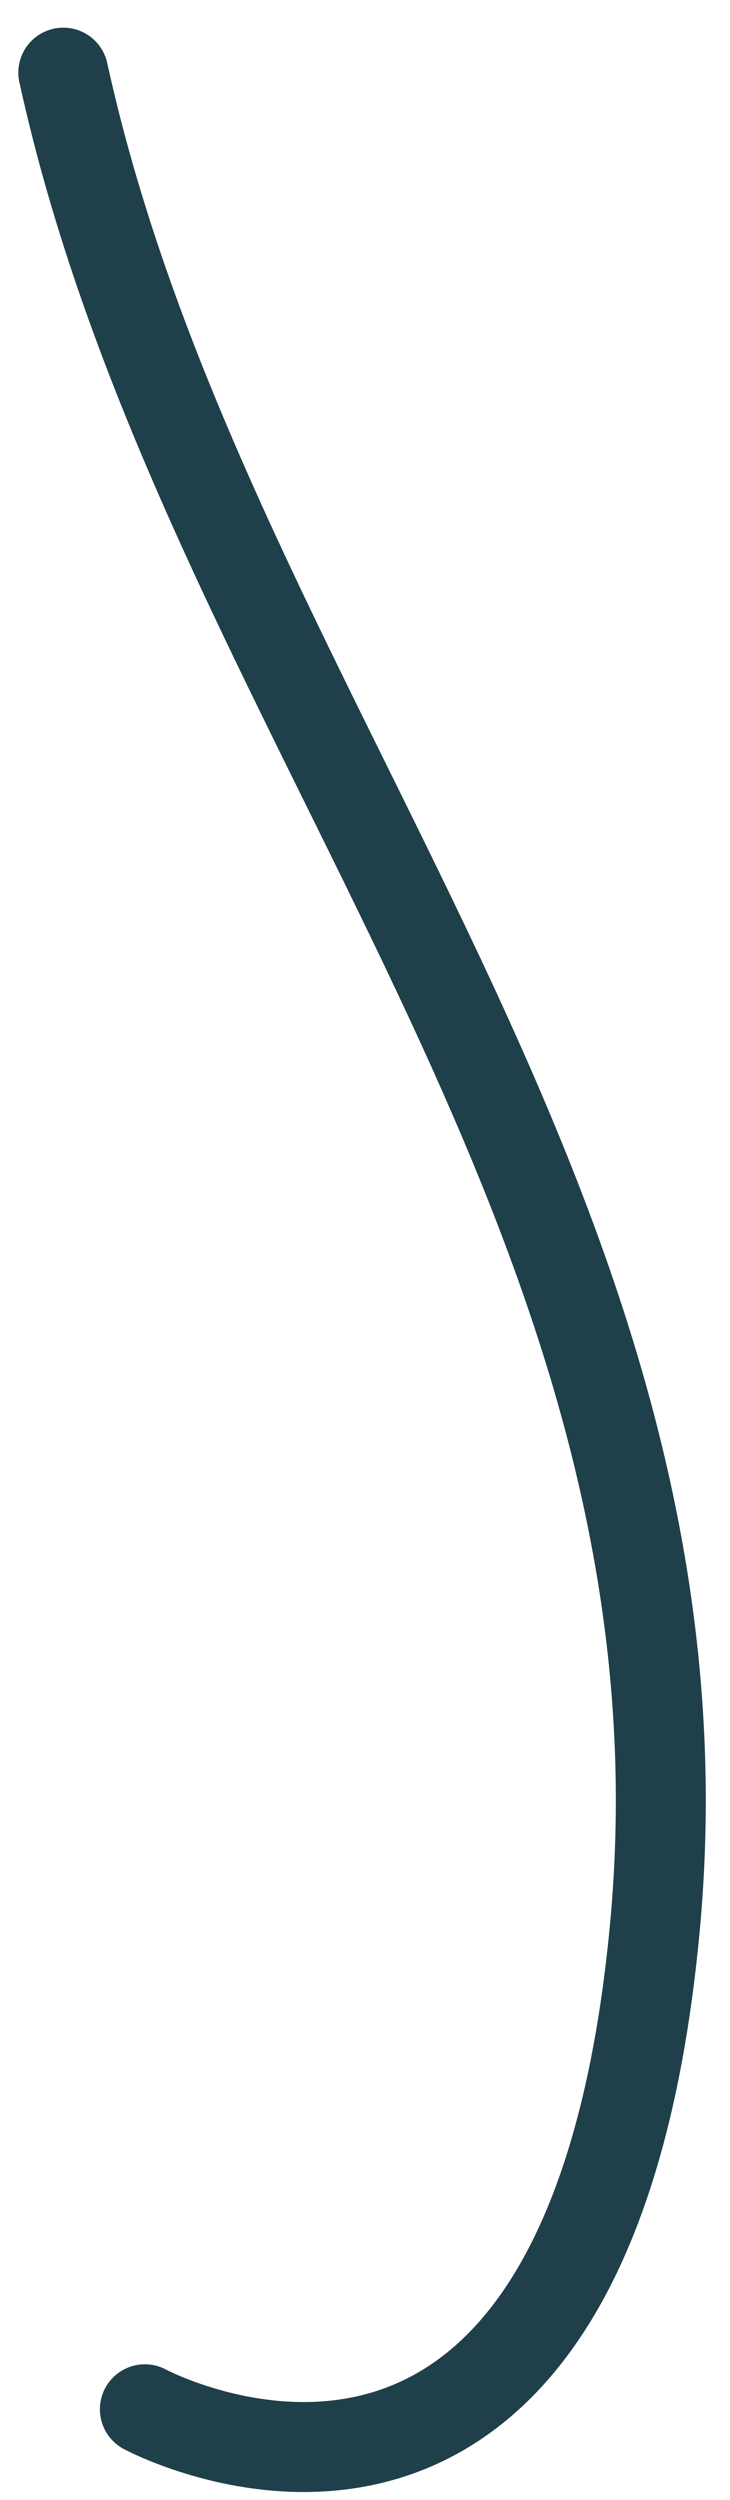 <svg xmlns="http://www.w3.org/2000/svg" width="81.146" height="277.807" viewBox="0 0 81.146 277.807">
  <path id="Squiggle-Mobile-2" d="M0,259.815s48.177,28.115,58.5-51.333S13.092,71.579,0,0" transform="translate(7.037 8.074) rotate(-2)" fill="none" stroke="#1f404a" stroke-linecap="round" stroke-width="10"/>
</svg>
